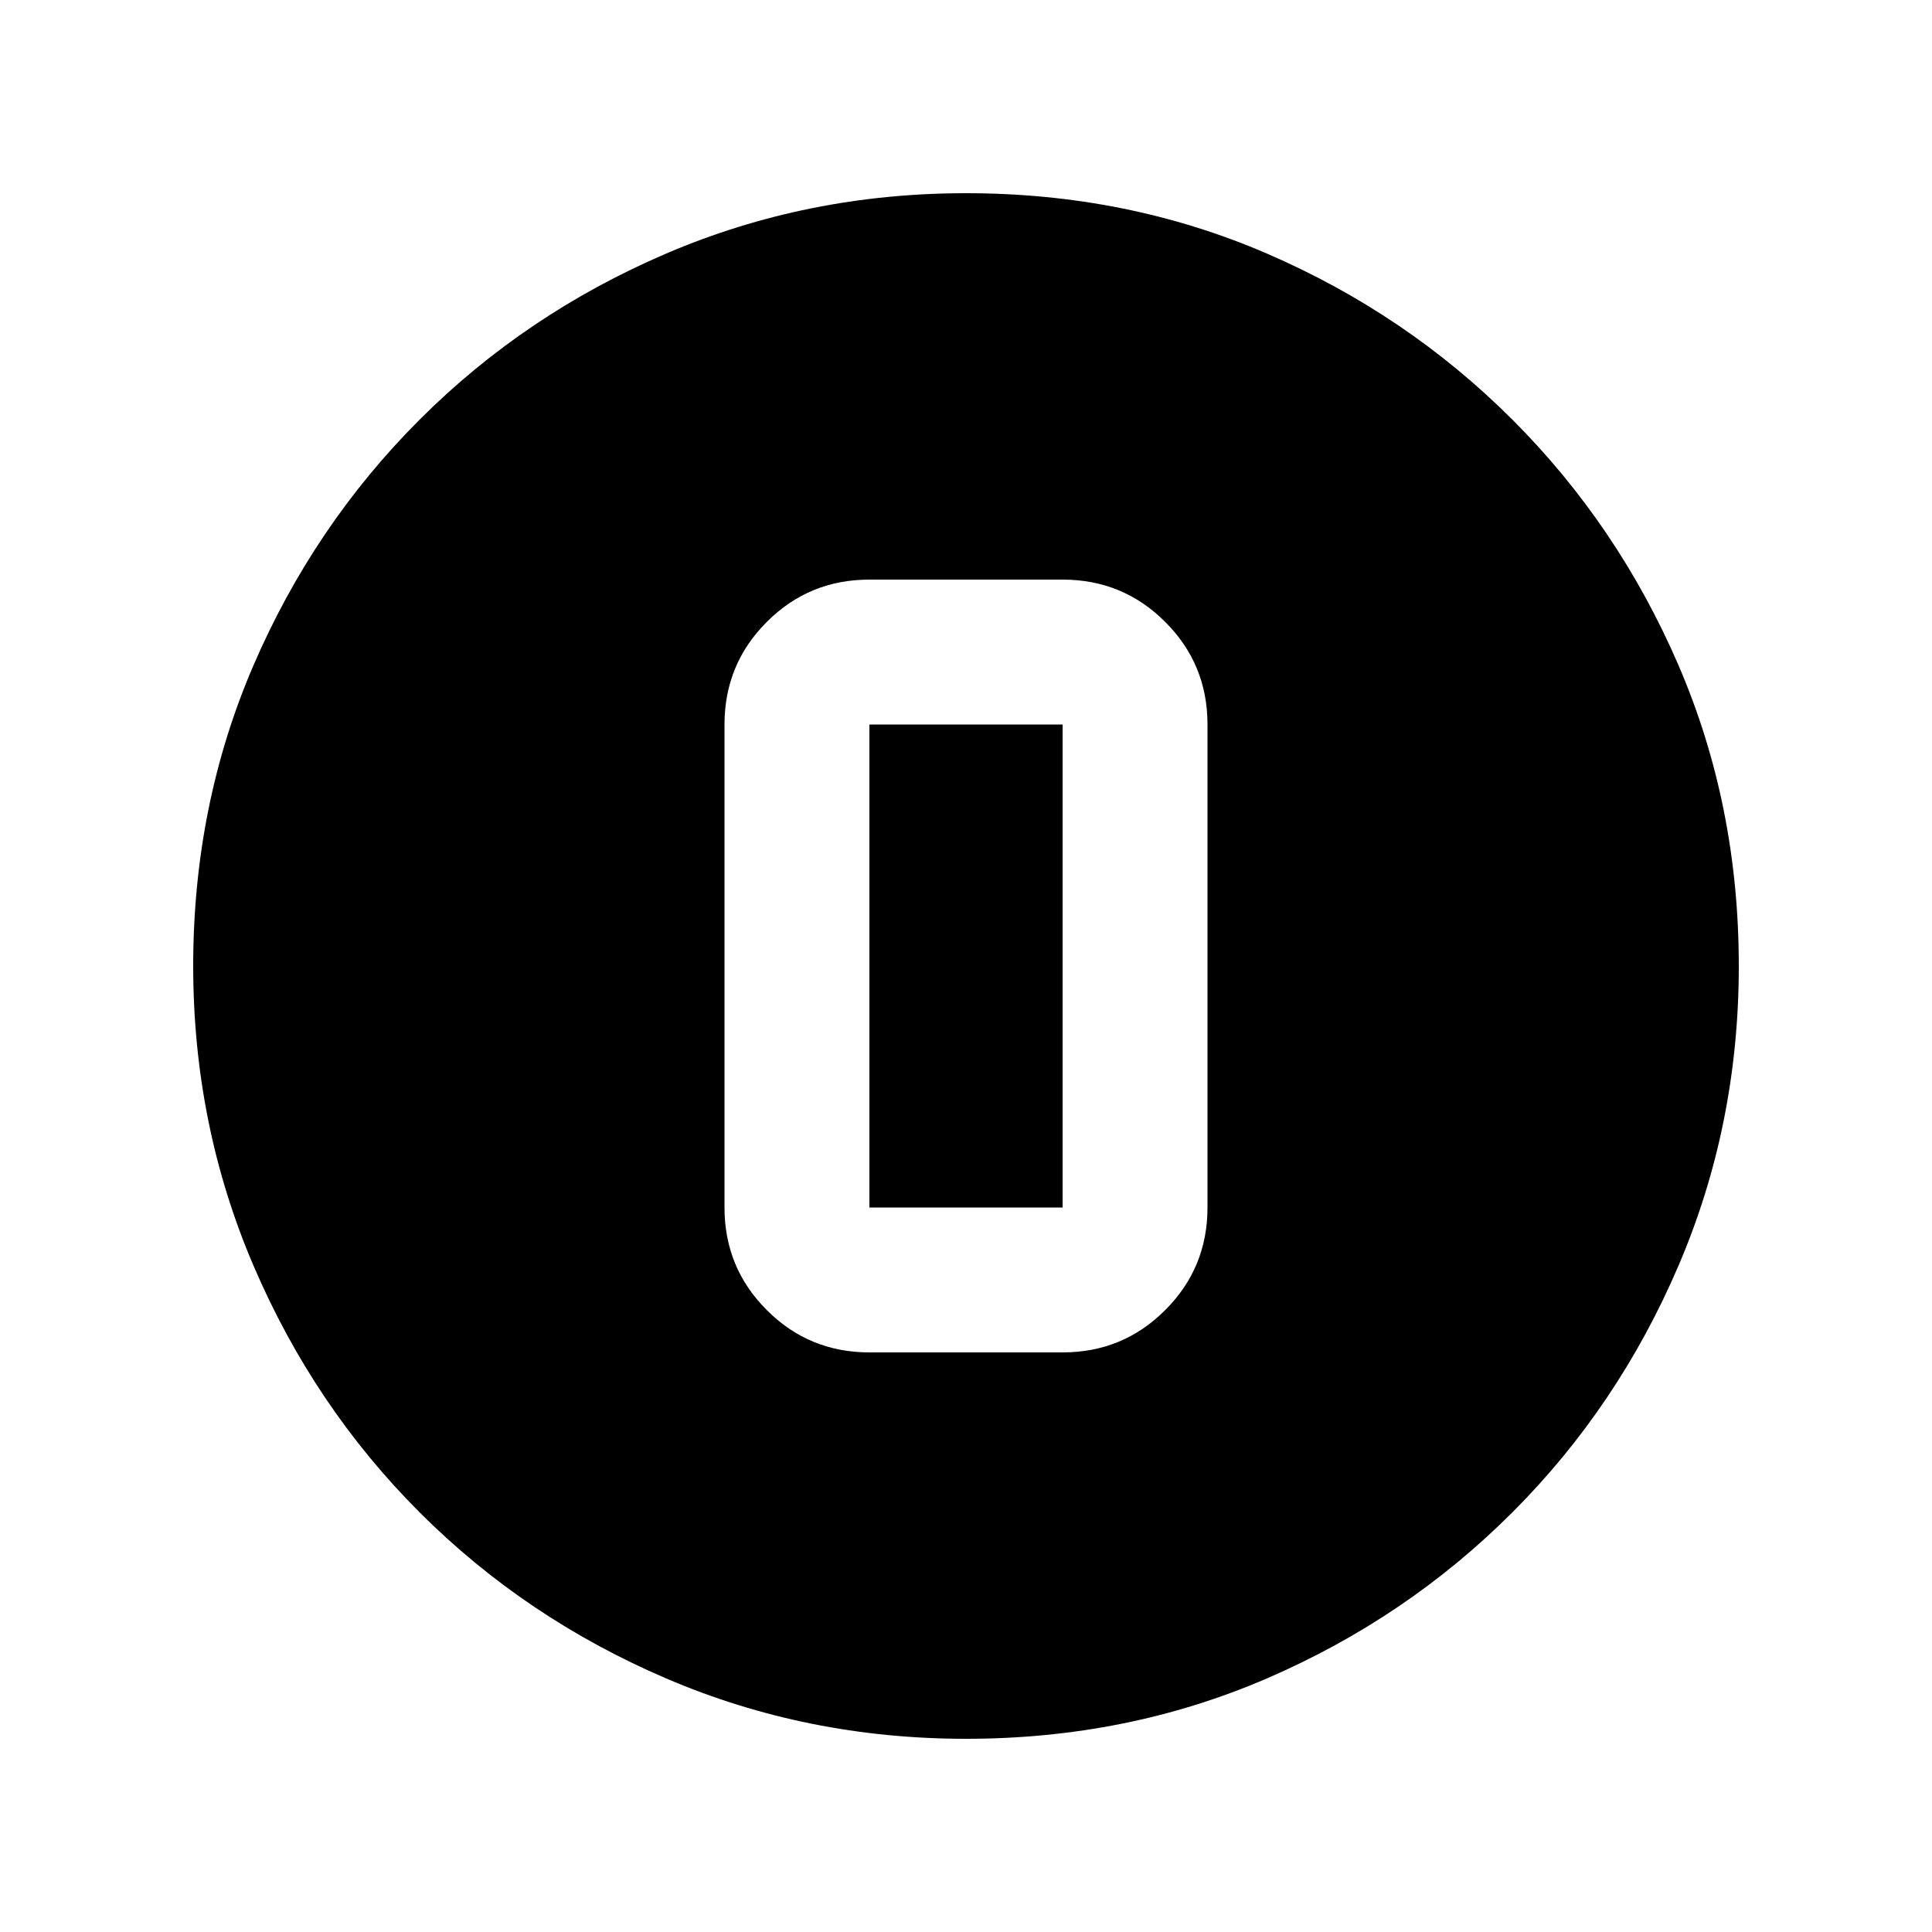 <svg xmlns="http://www.w3.org/2000/svg" height="20" width="20"><path d="M10 18q-1.646 0-3.104-.625-1.458-.625-2.552-1.719t-1.719-2.552Q2 11.646 2 10q0-1.667.625-3.115.625-1.447 1.719-2.541Q5.438 3.25 6.896 2.625T10 2q1.667 0 3.115.625 1.447.625 2.541 1.719 1.094 1.094 1.719 2.541Q18 8.333 18 10q0 1.646-.625 3.104-.625 1.458-1.719 2.552t-2.541 1.719Q11.667 18 10 18Zm-1-4h2q.625 0 1.062-.438.438-.437.438-1.062v-5q0-.625-.438-1.062Q11.625 6 11 6H9q-.625 0-1.062.438Q7.5 6.875 7.5 7.5v5q0 .625.438 1.062Q8.375 14 9 14Zm0-6.5h2v5H9v-5Z"/></svg>